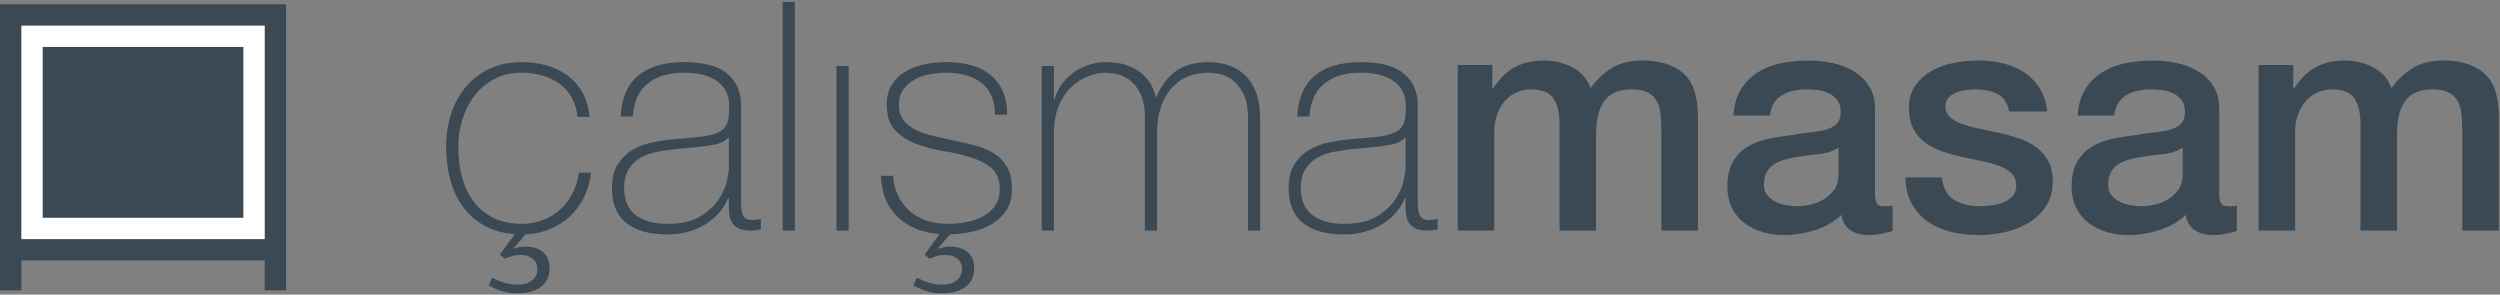 <?xml version="1.0" encoding="UTF-8"?>
<svg width="1171px" height="138px" viewBox="0 0 1171 138" version="1.1" xmlns="http://www.w3.org/2000/svg" xmlns:xlink="http://www.w3.org/1999/xlink">
    <rect x="0" y="0" width="1171" height="138" fill="#808080" stroke="none"/>
    <!-- Generator: Sketch 47.1 (45422) - http://www.bohemiancoding.com/sketch -->
    <title>logo</title>
    <desc>Created with Sketch.</desc>
    <defs></defs>
    <g id="Page-1" stroke="none" stroke-width="1" fill="none" fill-rule="evenodd">
        <g id="Çalışma-Masam" transform="translate(-614, -476)">
            <g id="logo" transform="translate(614, 438)">
                <path d="M270.45,92.75 C270.15,89.35 269.275,86.35 267.825,83.75 C266.375,81.15 264.5,79 262.2,77.3 C259.9,75.6 257.225,74.3 254.175,73.4 C251.125,72.5 247.85,72.05 244.35,72.05 C239.55,72.05 235.3,73.025 231.6,74.975 C227.9,76.925 224.8,79.525 222.3,82.775 C219.8,86.025 217.9,89.725 216.6,93.875 C215.3,98.025 214.65,102.3 214.65,106.7 C214.65,111.9 215.25,116.7 216.45,121.1 C217.65,125.5 219.5,129.325 222,132.575 C224.5,135.825 227.6,138.35 231.3,140.15 C235,141.95 239.35,142.85 244.35,142.85 C247.95,142.85 251.275,142.25 254.325,141.05 C257.375,139.85 260.075,138.2 262.425,136.1 C264.775,134 266.7,131.475 268.2,128.525 C269.7,125.575 270.7,122.35 271.2,118.85 L276.9,118.85 C276.3,123.35 275.1,127.35 273.3,130.85 C271.5,134.35 269.225,137.325 266.475,139.775 C263.725,142.225 260.625,144.125 257.175,145.475 C253.725,146.825 250.05,147.6 246.15,147.8 L240.45,154.4 L240.6,154.55 C242.3,153.85 244.2,153.5 246.3,153.5 C249.4,153.5 252.025,154.325 254.175,155.975 C256.325,157.625 257.4,160.15 257.4,163.55 C257.4,167.55 256,170.525 253.2,172.475 C250.4,174.425 246.9,175.4 242.7,175.4 C239.8,175.4 237.25,175.05 235.05,174.35 C232.85,173.65 230.8,172.75 228.9,171.65 L230.55,168.05 C232.25,168.95 234.075,169.725 236.025,170.375 C237.975,171.025 240.15,171.35 242.55,171.35 C245.25,171.35 247.45,170.7 249.15,169.4 C250.85,168.1 251.7,166.25 251.7,163.85 C251.7,161.95 250.975,160.4 249.525,159.2 C248.075,158 246.2,157.4 243.9,157.4 C242.5,157.4 241.2,157.575 240,157.925 C238.8,158.275 237.65,158.7 236.55,159.2 L234.15,157.25 L241.2,147.65 C235.5,147.25 230.625,145.875 226.575,143.525 C222.525,141.175 219.175,138.125 216.525,134.375 C213.875,130.625 211.95,126.375 210.75,121.625 C209.55,116.875 208.95,111.9 208.95,106.7 C208.95,101.3 209.725,96.2 211.275,91.4 C212.825,86.6 215.1,82.4 218.1,78.8 C221.1,75.2 224.8,72.35 229.2,70.25 C233.6,68.15 238.65,67.1 244.35,67.1 C248.55,67.1 252.475,67.625 256.125,68.675 C259.775,69.725 263.025,71.3 265.875,73.4 C268.725,75.5 271.05,78.175 272.85,81.425 C274.65,84.675 275.75,88.45 276.15,92.75 L270.45,92.75 Z M341.4,130.7 L341.1,130.7 C340.2,133 338.9,135.175 337.2,137.225 C335.5,139.275 333.425,141.1 330.975,142.7 C328.525,144.3 325.75,145.55 322.65,146.45 C319.55,147.35 316.15,147.8 312.45,147.8 C304.25,147.8 297.9,146.025 293.4,142.475 C288.9,138.925 286.65,133.45 286.65,126.05 C286.65,121.55 287.55,117.875 289.35,115.025 C291.15,112.175 293.425,109.925 296.175,108.275 C298.925,106.625 301.975,105.45 305.325,104.75 C308.675,104.05 311.9,103.55 315,103.25 L323.85,102.5 C327.95,102.2 331.175,101.725 333.525,101.075 C335.875,100.425 337.65,99.525 338.85,98.375 C340.05,97.225 340.8,95.75 341.1,93.95 C341.4,92.15 341.55,89.9 341.55,87.2 C341.55,85.1 341.15,83.15 340.35,81.35 C339.55,79.55 338.3,77.95 336.6,76.55 C334.9,75.15 332.7,74.05 330,73.25 C327.3,72.45 324,72.05 320.1,72.05 C313.2,72.05 307.625,73.75 303.375,77.15 C299.125,80.55 296.8,85.7 296.4,92.6 L290.7,92.6 C291.1,84.1 293.825,77.725 298.875,73.475 C303.925,69.225 311.1,67.1 320.4,67.1 C329.7,67.1 336.475,68.925 340.725,72.575 C344.975,76.225 347.1,81 347.1,86.9 L347.1,131.75 C347.1,132.85 347.125,133.95 347.175,135.05 C347.225,136.15 347.4,137.15 347.7,138.05 C348,138.95 348.5,139.675 349.2,140.225 C349.9,140.775 350.9,141.05 352.2,141.05 C353.2,141.05 354.6,140.9 356.4,140.6 L356.4,145.4 C354.9,145.8 353.35,146 351.75,146 C349.45,146 347.625,145.7 346.275,145.1 C344.925,144.5 343.9,143.7 343.2,142.7 C342.5,141.7 342.025,140.525 341.775,139.175 C341.525,137.825 341.4,136.35 341.4,134.75 L341.4,130.7 Z M341.4,102.2 C340,103.9 337.875,105.05 335.025,105.65 C332.175,106.25 329,106.7 325.5,107 L315.9,107.9 C313.1,108.2 310.3,108.625 307.5,109.175 C304.7,109.725 302.175,110.65 299.925,111.95 C297.675,113.25 295.85,115.025 294.45,117.275 C293.05,119.525 292.35,122.45 292.35,126.05 C292.35,131.75 294.15,135.975 297.75,138.725 C301.35,141.475 306.3,142.85 312.6,142.85 C319.1,142.85 324.25,141.675 328.05,139.325 C331.85,136.975 334.75,134.275 336.75,131.225 C338.75,128.175 340.025,125.225 340.575,122.375 C341.125,119.525 341.4,117.6 341.4,116.6 L341.4,102.2 Z M372.3,38.9 L372.3,146 L366.6,146 L366.6,38.9 L372.3,38.9 Z M391.8,146 L391.8,68.9 L397.5,68.9 L397.5,146 L391.8,146 Z M418.35,120.35 C418.55,123.95 419.35,127.125 420.75,129.875 C422.15,132.625 423.975,134.975 426.225,136.925 C428.475,138.875 431.1,140.35 434.1,141.35 C437.1,142.35 440.35,142.85 443.85,142.85 C446.35,142.85 449.025,142.625 451.875,142.175 C454.725,141.725 457.375,140.9 459.825,139.7 C462.275,138.5 464.3,136.825 465.9,134.675 C467.5,132.525 468.3,129.8 468.3,126.5 C468.3,122.2 467,118.95 464.4,116.75 C461.8,114.55 458.525,112.85 454.575,111.65 C450.625,110.45 446.375,109.475 441.825,108.725 C437.275,107.975 433.025,106.85 429.075,105.35 C425.125,103.85 421.85,101.725 419.25,98.975 C416.65,96.225 415.35,92.2 415.35,86.9 C415.35,83.1 416.2,79.925 417.9,77.375 C419.6,74.825 421.775,72.8 424.425,71.3 C427.075,69.8 430.05,68.725 433.35,68.075 C436.65,67.425 439.95,67.1 443.25,67.1 C447.25,67.1 451,67.55 454.5,68.45 C458,69.35 461.025,70.8 463.575,72.8 C466.125,74.8 468.125,77.35 469.575,80.45 C471.025,83.55 471.75,87.3 471.75,91.7 L466.05,91.7 C466.05,88.2 465.475,85.2 464.325,82.7 C463.175,80.2 461.575,78.175 459.525,76.625 C457.475,75.075 455.05,73.925 452.25,73.175 C449.45,72.425 446.45,72.05 443.25,72.05 C440.65,72.05 438.025,72.3 435.375,72.8 C432.725,73.3 430.35,74.15 428.25,75.35 C426.15,76.55 424.425,78.1 423.075,80 C421.725,81.9 421.05,84.2 421.05,86.9 C421.05,90 421.8,92.5 423.3,94.4 C424.8,96.3 426.775,97.825 429.225,98.975 C431.675,100.125 434.425,101.05 437.475,101.75 C440.525,102.45 443.6,103.15 446.7,103.85 C450.5,104.55 454.075,105.375 457.425,106.325 C460.775,107.275 463.675,108.575 466.125,110.225 C468.575,111.875 470.5,114 471.9,116.6 C473.3,119.2 474,122.5 474,126.5 C474,130.6 473.1,133.975 471.3,136.625 C469.5,139.275 467.2,141.425 464.4,143.075 C461.6,144.725 458.475,145.9 455.025,146.6 C451.575,147.3 448.2,147.7 444.9,147.8 L439.35,154.4 L439.5,154.55 C441.2,153.85 443.1,153.5 445.2,153.5 C448.3,153.5 450.925,154.325 453.075,155.975 C455.225,157.625 456.3,160.15 456.3,163.55 C456.3,167.55 454.9,170.525 452.1,172.475 C449.3,174.425 445.8,175.4 441.6,175.4 C438.7,175.4 436.15,175.05 433.95,174.35 C431.75,173.65 429.7,172.75 427.8,171.65 L429.45,168.05 C431.15,168.95 432.975,169.725 434.925,170.375 C436.875,171.025 439.05,171.35 441.45,171.35 C444.15,171.35 446.35,170.7 448.05,169.4 C449.75,168.1 450.6,166.25 450.6,163.85 C450.6,161.95 449.875,160.4 448.425,159.2 C446.975,158 445.1,157.4 442.8,157.4 C441.4,157.4 440.1,157.575 438.9,157.925 C437.7,158.275 436.55,158.7 435.45,159.2 L433.05,157.25 L440.1,147.65 C436.2,147.35 432.6,146.55 429.3,145.25 C426,143.95 423.125,142.15 420.675,139.85 C418.225,137.55 416.3,134.775 414.9,131.525 C413.5,128.275 412.75,124.55 412.65,120.35 L418.35,120.35 Z M487.95,68.9 L493.65,68.9 L493.65,84.65 L493.95,84.65 C494.55,82.25 495.6,79.975 497.1,77.825 C498.6,75.675 500.425,73.8 502.575,72.2 C504.725,70.6 507.125,69.35 509.775,68.45 C512.425,67.55 515.2,67.1 518.1,67.1 C521.8,67.1 525,67.575 527.7,68.525 C530.4,69.475 532.7,70.725 534.6,72.275 C536.5,73.825 538,75.575 539.1,77.525 C540.2,79.475 540.95,81.45 541.35,83.45 L541.65,83.45 C543.95,78.05 547.025,73.975 550.875,71.225 C554.725,68.475 559.8,67.1 566.1,67.1 C569.6,67.1 572.825,67.625 575.775,68.675 C578.725,69.725 581.275,71.325 583.425,73.475 C585.575,75.625 587.25,78.35 588.45,81.65 C589.65,84.95 590.25,88.85 590.25,93.35 L590.25,146 L584.55,146 L584.55,93.2 C584.55,88.3 583.8,84.45 582.3,81.65 C580.8,78.85 579.025,76.725 576.975,75.275 C574.925,73.825 572.875,72.925 570.825,72.575 C568.775,72.225 567.2,72.05 566.1,72.05 C562.6,72.05 559.375,72.65 556.425,73.85 C553.475,75.05 550.925,76.85 548.775,79.25 C546.625,81.65 544.95,84.625 543.75,88.175 C542.55,91.725 541.95,95.8 541.95,100.4 L541.95,146 L536.25,146 L536.25,93.2 C536.25,88.4 535.525,84.575 534.075,81.725 C532.625,78.875 530.925,76.75 528.975,75.35 C527.025,73.95 525.025,73.05 522.975,72.65 C520.925,72.25 519.3,72.05 518.1,72.05 C515.4,72.05 512.6,72.6 509.7,73.7 C506.8,74.8 504.15,76.5 501.75,78.8 C499.35,81.1 497.4,84.05 495.9,87.65 C494.4,91.25 493.65,95.5 493.65,100.4 L493.65,146 L487.95,146 L487.95,68.9 Z M658.35,130.7 L658.05,130.7 C657.15,133 655.85,135.175 654.15,137.225 C652.45,139.275 650.375,141.1 647.925,142.7 C645.475,144.3 642.7,145.55 639.6,146.45 C636.5,147.35 633.1,147.8 629.4,147.8 C621.2,147.8 614.85,146.025 610.35,142.475 C605.85,138.925 603.6,133.45 603.6,126.05 C603.6,121.55 604.5,117.875 606.3,115.025 C608.1,112.175 610.375,109.925 613.125,108.275 C615.875,106.625 618.925,105.45 622.275,104.75 C625.625,104.05 628.85,103.55 631.95,103.25 L640.8,102.5 C644.9,102.2 648.125,101.725 650.475,101.075 C652.825,100.425 654.6,99.525 655.8,98.375 C657,97.225 657.75,95.75 658.05,93.95 C658.35,92.15 658.5,89.9 658.5,87.2 C658.5,85.1 658.1,83.15 657.3,81.35 C656.5,79.55 655.25,77.95 653.55,76.55 C651.85,75.15 649.65,74.05 646.95,73.25 C644.25,72.45 640.95,72.05 637.05,72.05 C630.15,72.05 624.575,73.75 620.325,77.15 C616.075,80.55 613.75,85.7 613.35,92.6 L607.65,92.6 C608.05,84.1 610.775,77.725 615.825,73.475 C620.875,69.225 628.05,67.1 637.35,67.1 C646.65,67.1 653.425,68.925 657.675,72.575 C661.925,76.225 664.05,81 664.05,86.9 L664.05,131.75 C664.05,132.85 664.075,133.95 664.125,135.05 C664.175,136.15 664.35,137.15 664.65,138.05 C664.95,138.95 665.45,139.675 666.15,140.225 C666.85,140.775 667.85,141.05 669.15,141.05 C670.15,141.05 671.55,140.9 673.35,140.6 L673.35,145.4 C671.85,145.8 670.3,146 668.7,146 C666.4,146 664.575,145.7 663.225,145.1 C661.875,144.5 660.85,143.7 660.15,142.7 C659.45,141.7 658.975,140.525 658.725,139.175 C658.475,137.825 658.35,136.35 658.35,134.75 L658.35,130.7 Z M658.35,102.2 C656.95,103.9 654.825,105.05 651.975,105.65 C649.125,106.25 645.95,106.7 642.45,107 L632.85,107.9 C630.05,108.2 627.25,108.625 624.45,109.175 C621.65,109.725 619.125,110.65 616.875,111.95 C614.625,113.25 612.8,115.025 611.4,117.275 C610,119.525 609.3,122.45 609.3,126.05 C609.3,131.75 611.1,135.975 614.7,138.725 C618.3,141.475 623.25,142.85 629.55,142.85 C636.05,142.85 641.2,141.675 645,139.325 C648.8,136.975 651.7,134.275 653.7,131.225 C655.7,128.175 656.975,125.225 657.525,122.375 C658.075,119.525 658.35,117.6 658.35,116.6 L658.35,102.2 Z M682.8,68.45 L699,68.45 L699,79.25 L699.45,79.25 C700.75,77.35 702.15,75.6 703.65,74 C705.15,72.4 706.825,71.05 708.675,69.95 C710.525,68.85 712.65,67.975 715.05,67.325 C717.45,66.675 720.2,66.35 723.3,66.35 C728,66.35 732.375,67.4 736.425,69.5 C740.475,71.6 743.35,74.85 745.05,79.25 C747.95,75.25 751.3,72.1 755.1,69.8 C758.9,67.5 763.65,66.35 769.35,66.35 C777.55,66.35 783.925,68.35 788.475,72.35 C793.025,76.35 795.3,83.05 795.3,92.45 L795.3,146 L778.2,146 L778.2,100.7 C778.2,97.6 778.1,94.775 777.9,92.225 C777.7,89.675 777.125,87.475 776.175,85.625 C775.225,83.775 773.8,82.35 771.9,81.35 C770,80.35 767.4,79.85 764.1,79.85 C758.3,79.85 754.1,81.65 751.5,85.25 C748.9,88.85 747.6,93.95 747.6,100.55 L747.6,146 L730.5,146 L730.5,96.2 C730.5,90.8 729.525,86.725 727.575,83.975 C725.625,81.225 722.05,79.85 716.85,79.85 C714.65,79.85 712.525,80.3 710.475,81.2 C708.425,82.1 706.625,83.4 705.075,85.1 C703.525,86.8 702.275,88.9 701.325,91.4 C700.375,93.9 699.9,96.75 699.9,99.95 L699.9,146 L682.8,146 L682.8,68.45 Z M878.25,128.75 C878.25,130.85 878.525,132.35 879.075,133.25 C879.625,134.15 880.7,134.6 882.3,134.6 L884.1,134.6 C884.8,134.6 885.6,134.5 886.5,134.3 L886.5,146.15 C885.9,146.35 885.125,146.575 884.175,146.825 C883.225,147.075 882.25,147.3 881.25,147.5 C880.25,147.7 879.25,147.85 878.25,147.95 C877.25,148.05 876.4,148.1 875.7,148.1 C872.2,148.1 869.3,147.4 867,146 C864.7,144.6 863.2,142.15 862.5,138.65 C859.1,141.95 854.925,144.35 849.975,145.85 C845.025,147.35 840.25,148.1 835.65,148.1 C832.15,148.1 828.8,147.625 825.6,146.675 C822.4,145.725 819.575,144.325 817.125,142.475 C814.675,140.625 812.725,138.275 811.275,135.425 C809.825,132.575 809.1,129.25 809.1,125.45 C809.1,120.65 809.975,116.75 811.725,113.75 C813.475,110.75 815.775,108.4 818.625,106.7 C821.475,105 824.675,103.775 828.225,103.025 C831.775,102.275 835.35,101.7 838.95,101.3 C842.05,100.7 845,100.275 847.8,100.025 C850.6,99.775 853.075,99.35 855.225,98.75 C857.375,98.15 859.075,97.225 860.325,95.975 C861.575,94.725 862.2,92.85 862.2,90.35 C862.2,88.15 861.675,86.35 860.625,84.95 C859.575,83.55 858.275,82.475 856.725,81.725 C855.175,80.975 853.45,80.475 851.55,80.225 C849.65,79.975 847.85,79.85 846.15,79.85 C841.35,79.85 837.4,80.85 834.3,82.85 C831.2,84.85 829.45,87.95 829.05,92.15 L811.95,92.15 C812.25,87.15 813.45,83 815.55,79.7 C817.65,76.4 820.325,73.75 823.575,71.75 C826.825,69.75 830.5,68.35 834.6,67.55 C838.7,66.75 842.9,66.35 847.2,66.35 C851,66.35 854.75,66.75 858.45,67.55 C862.15,68.35 865.475,69.65 868.425,71.45 C871.375,73.25 873.75,75.575 875.55,78.425 C877.35,81.275 878.25,84.75 878.25,88.85 L878.25,128.75 Z M861.15,107.15 C858.55,108.85 855.35,109.875 851.55,110.225 C847.75,110.575 843.95,111.1 840.15,111.8 C838.35,112.1 836.6,112.525 834.9,113.075 C833.2,113.625 831.7,114.375 830.4,115.325 C829.1,116.275 828.075,117.525 827.325,119.075 C826.575,120.625 826.2,122.5 826.2,124.7 C826.2,126.6 826.75,128.2 827.85,129.5 C828.95,130.8 830.275,131.825 831.825,132.575 C833.375,133.325 835.075,133.85 836.925,134.15 C838.775,134.45 840.45,134.6 841.95,134.6 C843.85,134.6 845.9,134.35 848.1,133.85 C850.3,133.35 852.375,132.5 854.325,131.3 C856.275,130.1 857.9,128.575 859.2,126.725 C860.5,124.875 861.15,122.6 861.15,119.9 L861.15,107.15 Z M909.6,121.1 C910.1,126.1 912,129.6 915.3,131.6 C918.6,133.6 922.55,134.6 927.15,134.6 C928.75,134.6 930.575,134.475 932.625,134.225 C934.675,133.975 936.6,133.5 938.4,132.8 C940.2,132.1 941.675,131.075 942.825,129.725 C943.975,128.375 944.5,126.6 944.4,124.4 C944.3,122.2 943.5,120.4 942,119 C940.5,117.6 938.575,116.475 936.225,115.625 C933.875,114.775 931.2,114.05 928.2,113.45 C925.2,112.85 922.15,112.2 919.05,111.5 C915.85,110.8 912.775,109.95 909.825,108.95 C906.875,107.95 904.225,106.6 901.875,104.9 C899.525,103.2 897.65,101.025 896.25,98.375 C894.85,95.725 894.15,92.45 894.15,88.55 C894.15,84.35 895.175,80.825 897.225,77.975 C899.275,75.125 901.875,72.825 905.025,71.075 C908.175,69.325 911.675,68.1 915.525,67.4 C919.375,66.7 923.05,66.35 926.55,66.35 C930.55,66.35 934.375,66.775 938.025,67.625 C941.675,68.475 944.975,69.85 947.925,71.75 C950.875,73.65 953.325,76.125 955.275,79.175 C957.225,82.225 958.45,85.9 958.95,90.2 L941.1,90.2 C940.3,86.1 938.425,83.35 935.475,81.95 C932.525,80.55 929.15,79.85 925.35,79.85 C924.15,79.85 922.725,79.95 921.075,80.15 C919.425,80.35 917.875,80.725 916.425,81.275 C914.975,81.825 913.75,82.625 912.75,83.675 C911.75,84.725 911.25,86.1 911.25,87.8 C911.25,89.9 911.975,91.6 913.425,92.9 C914.875,94.2 916.775,95.275 919.125,96.125 C921.475,96.975 924.15,97.7 927.15,98.3 C930.15,98.9 933.25,99.55 936.45,100.25 C939.55,100.95 942.6,101.8 945.6,102.8 C948.6,103.8 951.275,105.15 953.625,106.85 C955.975,108.55 957.875,110.7 959.325,113.3 C960.775,115.9 961.5,119.1 961.5,122.9 C961.5,127.5 960.45,131.4 958.35,134.6 C956.25,137.8 953.525,140.4 950.175,142.4 C946.825,144.4 943.1,145.85 939,146.75 C934.9,147.65 930.85,148.1 926.85,148.1 C921.95,148.1 917.425,147.55 913.275,146.45 C909.125,145.35 905.525,143.675 902.475,141.425 C899.425,139.175 897.025,136.375 895.275,133.025 C893.525,129.675 892.6,125.7 892.5,121.1 L909.6,121.1 Z M1039.5,128.75 C1039.5,130.85 1039.775,132.35 1040.325,133.25 C1040.875,134.15 1041.95,134.6 1043.55,134.6 L1045.35,134.6 C1046.05,134.6 1046.85,134.5 1047.75,134.3 L1047.75,146.15 C1047.15,146.35 1046.375,146.575 1045.425,146.825 C1044.475,147.075 1043.5,147.3 1042.5,147.5 C1041.5,147.7 1040.5,147.85 1039.5,147.95 C1038.5,148.05 1037.65,148.1 1036.95,148.1 C1033.45,148.1 1030.55,147.4 1028.25,146 C1025.95,144.6 1024.45,142.15 1023.75,138.65 C1020.35,141.95 1016.175,144.35 1011.225,145.85 C1006.275,147.35 1001.5,148.1 996.9,148.1 C993.4,148.1 990.05,147.625 986.85,146.675 C983.65,145.725 980.825,144.325 978.375,142.475 C975.925,140.625 973.975,138.275 972.525,135.425 C971.075,132.575 970.35,129.25 970.35,125.45 C970.35,120.65 971.225,116.75 972.975,113.75 C974.725,110.75 977.025,108.4 979.875,106.7 C982.725,105 985.925,103.775 989.475,103.025 C993.025,102.275 996.6,101.7 1000.2,101.3 C1003.3,100.7 1006.25,100.275 1009.05,100.025 C1011.85,99.775 1014.325,99.35 1016.475,98.75 C1018.625,98.15 1020.325,97.225 1021.575,95.975 C1022.825,94.725 1023.45,92.85 1023.45,90.35 C1023.45,88.15 1022.925,86.35 1021.875,84.95 C1020.825,83.55 1019.525,82.475 1017.975,81.725 C1016.425,80.975 1014.7,80.475 1012.8,80.225 C1010.9,79.975 1009.1,79.85 1007.4,79.85 C1002.6,79.85 998.65,80.85 995.55,82.85 C992.45,84.85 990.7,87.95 990.3,92.15 L973.2,92.15 C973.5,87.15 974.7,83 976.8,79.7 C978.9,76.4 981.575,73.75 984.825,71.75 C988.075,69.75 991.75,68.35 995.85,67.55 C999.95,66.75 1004.15,66.35 1008.45,66.35 C1012.25,66.35 1016,66.75 1019.7,67.55 C1023.4,68.35 1026.725,69.65 1029.675,71.45 C1032.625,73.25 1035,75.575 1036.8,78.425 C1038.6,81.275 1039.5,84.75 1039.5,88.85 L1039.5,128.75 Z M1022.4,107.15 C1019.8,108.85 1016.6,109.875 1012.8,110.225 C1009,110.575 1005.2,111.1 1001.4,111.8 C999.6,112.1 997.85,112.525 996.15,113.075 C994.45,113.625 992.95,114.375 991.65,115.325 C990.35,116.275 989.325,117.525 988.575,119.075 C987.825,120.625 987.45,122.5 987.45,124.7 C987.45,126.6 988,128.2 989.1,129.5 C990.2,130.8 991.525,131.825 993.075,132.575 C994.625,133.325 996.325,133.85 998.175,134.15 C1000.025,134.45 1001.7,134.6 1003.2,134.6 C1005.1,134.6 1007.15,134.35 1009.35,133.85 C1011.55,133.35 1013.625,132.5 1015.575,131.3 C1017.525,130.1 1019.15,128.575 1020.45,126.725 C1021.75,124.875 1022.4,122.6 1022.4,119.9 L1022.4,107.15 Z M1057.95,68.45 L1074.15,68.45 L1074.15,79.25 L1074.6,79.25 C1075.9,77.35 1077.3,75.6 1078.8,74 C1080.3,72.4 1081.975,71.05 1083.825,69.95 C1085.675,68.85 1087.8,67.975 1090.2,67.325 C1092.6,66.675 1095.35,66.35 1098.45,66.35 C1103.15,66.35 1107.525,67.4 1111.575,69.5 C1115.625,71.6 1118.5,74.85 1120.2,79.25 C1123.1,75.25 1126.45,72.1 1130.25,69.8 C1134.05,67.5 1138.8,66.35 1144.5,66.35 C1152.7,66.35 1159.075,68.35 1163.625,72.35 C1168.175,76.35 1170.45,83.05 1170.45,92.45 L1170.45,146 L1153.35,146 L1153.35,100.7 C1153.35,97.6 1153.25,94.775 1153.05,92.225 C1152.85,89.675 1152.275,87.475 1151.325,85.625 C1150.375,83.775 1148.95,82.35 1147.05,81.35 C1145.15,80.35 1142.55,79.85 1139.25,79.85 C1133.45,79.85 1129.25,81.65 1126.65,85.25 C1124.05,88.85 1122.75,93.95 1122.75,100.55 L1122.75,146 L1105.65,146 L1105.65,96.2 C1105.65,90.8 1104.675,86.725 1102.725,83.975 C1100.775,81.225 1097.2,79.85 1092,79.85 C1089.8,79.85 1087.675,80.3 1085.625,81.2 C1083.575,82.1 1081.775,83.4 1080.225,85.1 C1078.675,86.8 1077.425,88.9 1076.475,91.4 C1075.525,93.9 1075.05,96.75 1075.05,99.95 L1075.05,146 L1057.95,146 L1057.95,68.45 Z" id="çalışmamasam-copy" fill="#3A4953"></path>
                <g id="icon" transform="translate(0, 40)">
                    <rect id="Rectangle-3" fill="#3A4953" x="0" y="119" width="10" height="15"></rect>
                    <rect id="Rectangle-3" fill="#3A4953" x="124" y="119" width="10" height="15"></rect>
                    <rect id="Rectangle-2" fill="#3A4953" x="0" y="0" width="134" height="120"></rect>
                    <rect id="Rectangle-4" fill="#FFFFFF" x="10" y="10" width="114" height="100"></rect>
                    <rect id="Rectangle-4" fill="#3A4953" x="20" y="20" width="94" height="80"></rect>
                </g>
            </g>
        </g>
    </g>
</svg>
